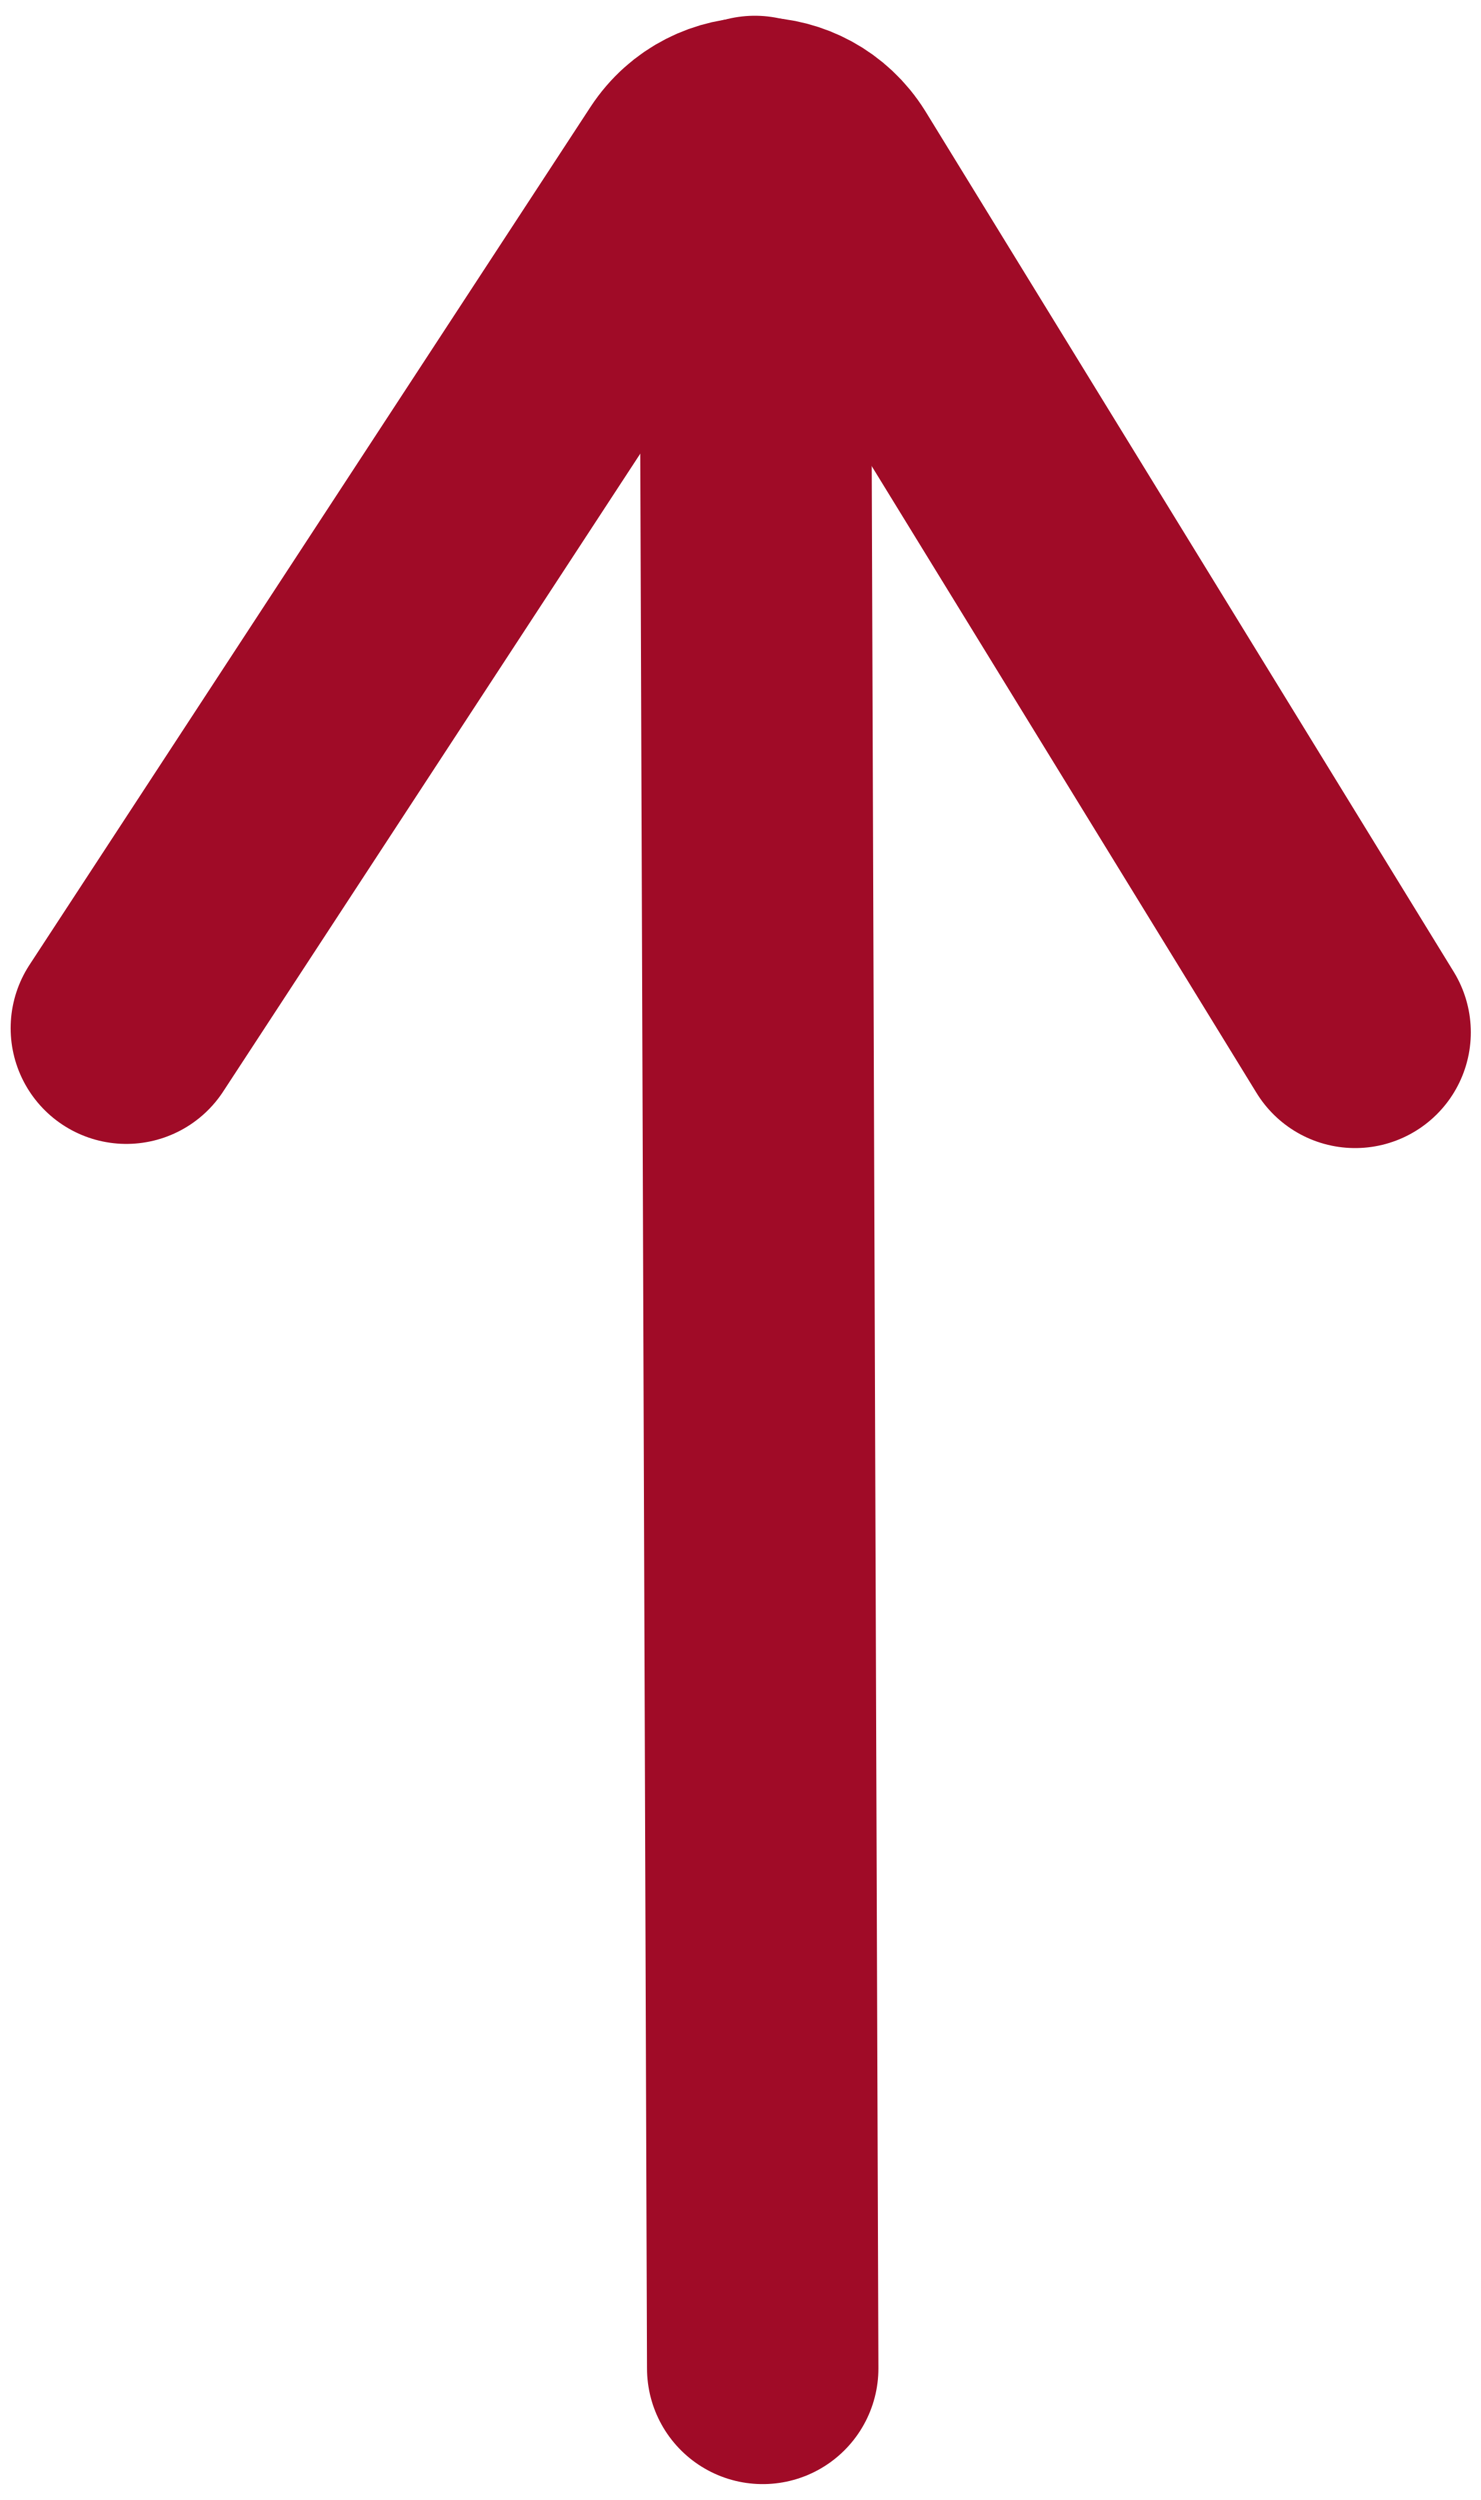 <?xml version="1.0" encoding="UTF-8"?>
<svg id="Layer_4" data-name="Layer 4" xmlns="http://www.w3.org/2000/svg" width="32" height="54" viewBox="0 0 32 54">
  <defs>
    <style>
      .cls-1 {
        fill: none;
        stroke: #a00b27;
        stroke-linecap: round;
        stroke-miterlimit: 10;
        stroke-width: 5px;
      }
    </style>
  </defs>
  <line class="cls-1" x1="16.31" y1="2.84" x2="16.48" y2="51.16"/>
  <path class="cls-1" d="m2.73,22.21L14.85,3.68c.72-1.1,2.33-1.07,3.02.04l11.41,18.58"/>
</svg>